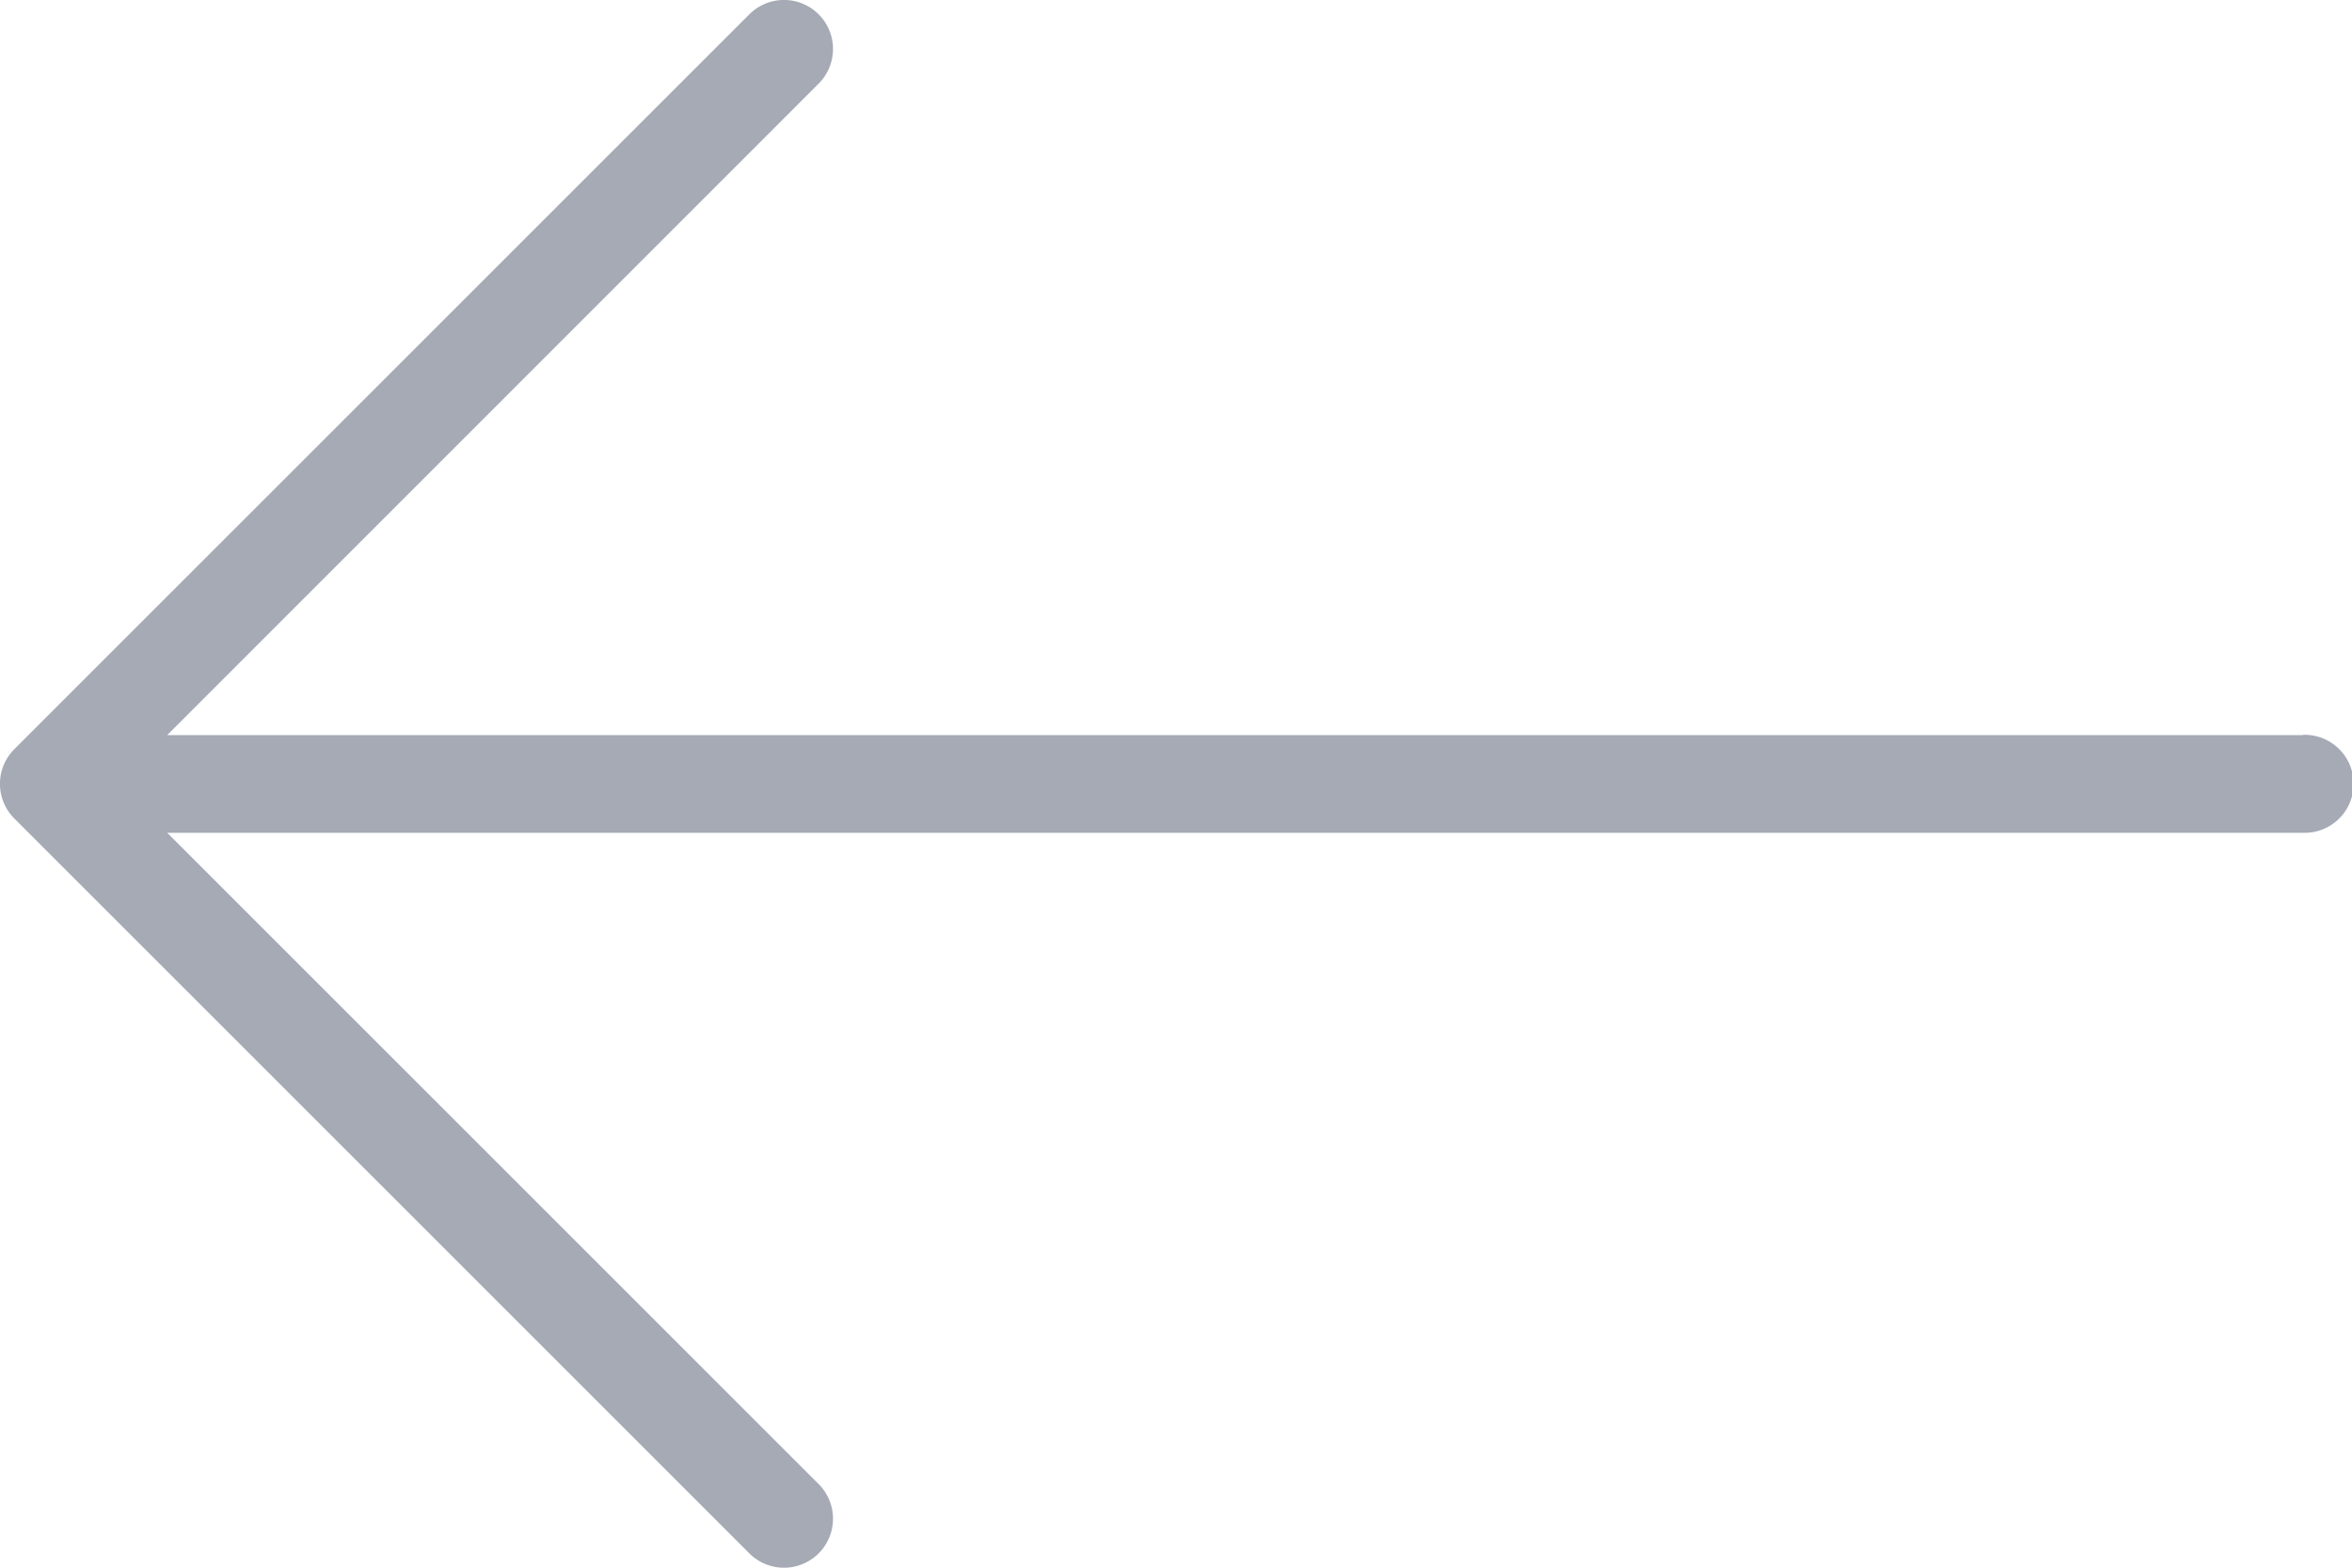 <svg xmlns="http://www.w3.org/2000/svg" width="45" height="30" viewBox="0 0 45 30">
  <path id="Path_3" data-name="Path 3" d="M44.063,99.4H3.2L15.664,86.933a.937.937,0,0,0-1.326-1.326L.275,99.67a.937.937,0,0,0,0,1.326l14.063,14.063a.937.937,0,0,0,1.326-1.326L3.2,101.27H44.063a.938.938,0,1,0,0-1.875Z" transform="translate(-0.001 -85.333)" fill="#a5aab5"/>
</svg>
